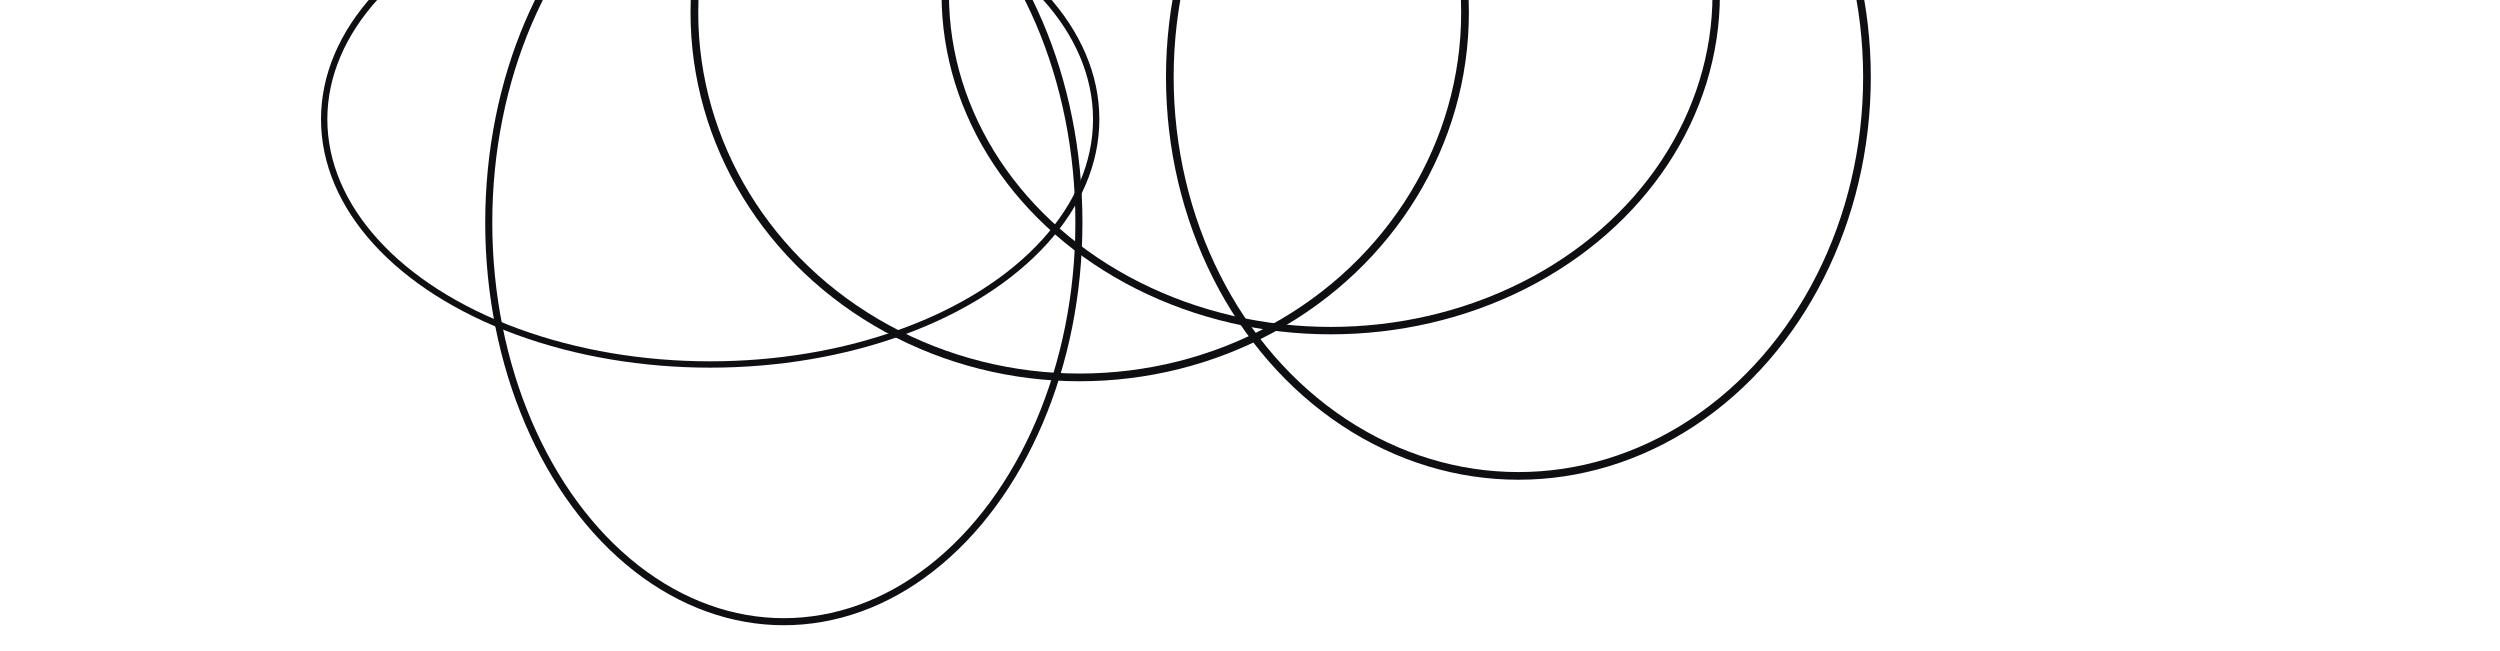 <?xml version="1.0" encoding="UTF-8" standalone="no"?>
<!-- Created with Inkscape (http://www.inkscape.org/) -->

<svg
   width="3840"
   height="1000"
   viewBox="0 0 1016 264.583"
   version="1.1"
   id="svg1"
   inkscape:version="1.4.2 (f4327f4, 2025-05-13)"
   sodipodi:docname="wires_top_1.svg"
   xmlns:inkscape="http://www.inkscape.org/namespaces/inkscape"
   xmlns:sodipodi="http://sodipodi.sourceforge.net/DTD/sodipodi-0.dtd"
   xmlns="http://www.w3.org/2000/svg"
   xmlns:svg="http://www.w3.org/2000/svg">
  <sodipodi:namedview
     id="namedview1"
     pagecolor="#ffffff"
     bordercolor="#000000"
     borderopacity="0.25"
     inkscape:showpageshadow="2"
     inkscape:pageopacity="0.0"
     inkscape:pagecheckerboard="0"
     inkscape:deskcolor="#d1d1d1"
     inkscape:document-units="mm"
     inkscape:zoom="0.36302259"
     inkscape:cx="1681.7135"
     inkscape:cy="398.04686"
     inkscape:window-width="1920"
     inkscape:window-height="1017"
     inkscape:window-x="-8"
     inkscape:window-y="-8"
     inkscape:window-maximized="1"
     inkscape:current-layer="layer1" />
  <defs
     id="defs1" />
  <g
     inkscape:label="Layer 1"
     inkscape:groupmode="layer"
     id="layer1">
    <ellipse
       style="fill:none;stroke:#0d0f12;stroke-width:2.574;stroke-dasharray:none"
       id="path1"
       cx="288.618"
       cy="48.467"
       rx="156.874"
       ry="99.66" />
    <ellipse
       style="fill:none;stroke:#0d0f12;stroke-width:3.136;stroke-dasharray:none"
       id="path1-19"
       cx="438.791"
       cy="5.165"
       rx="156.593"
       ry="148.211" />
    <ellipse
       style="fill:none;stroke:#0d0f12;stroke-width:3.119;stroke-dasharray:none"
       id="path1-1"
       cx="617.077"
       cy="31.338"
       rx="141.66"
       ry="162.068" />
    <ellipse
       style="fill:none;stroke:#0d0f12;stroke-width:2.87;stroke-dasharray:none"
       id="path1-1-28"
       cx="318.549"
       cy="90.469"
       rx="119.919"
       ry="162.192" />
    <ellipse
       style="fill:none;stroke:#0d0f12;stroke-width:3.011;stroke-dasharray:none"
       id="path1-1-2"
       cx="540.81"
       cy="-2.248"
       rx="156.655"
       ry="136.612" />
  </g>
</svg>
